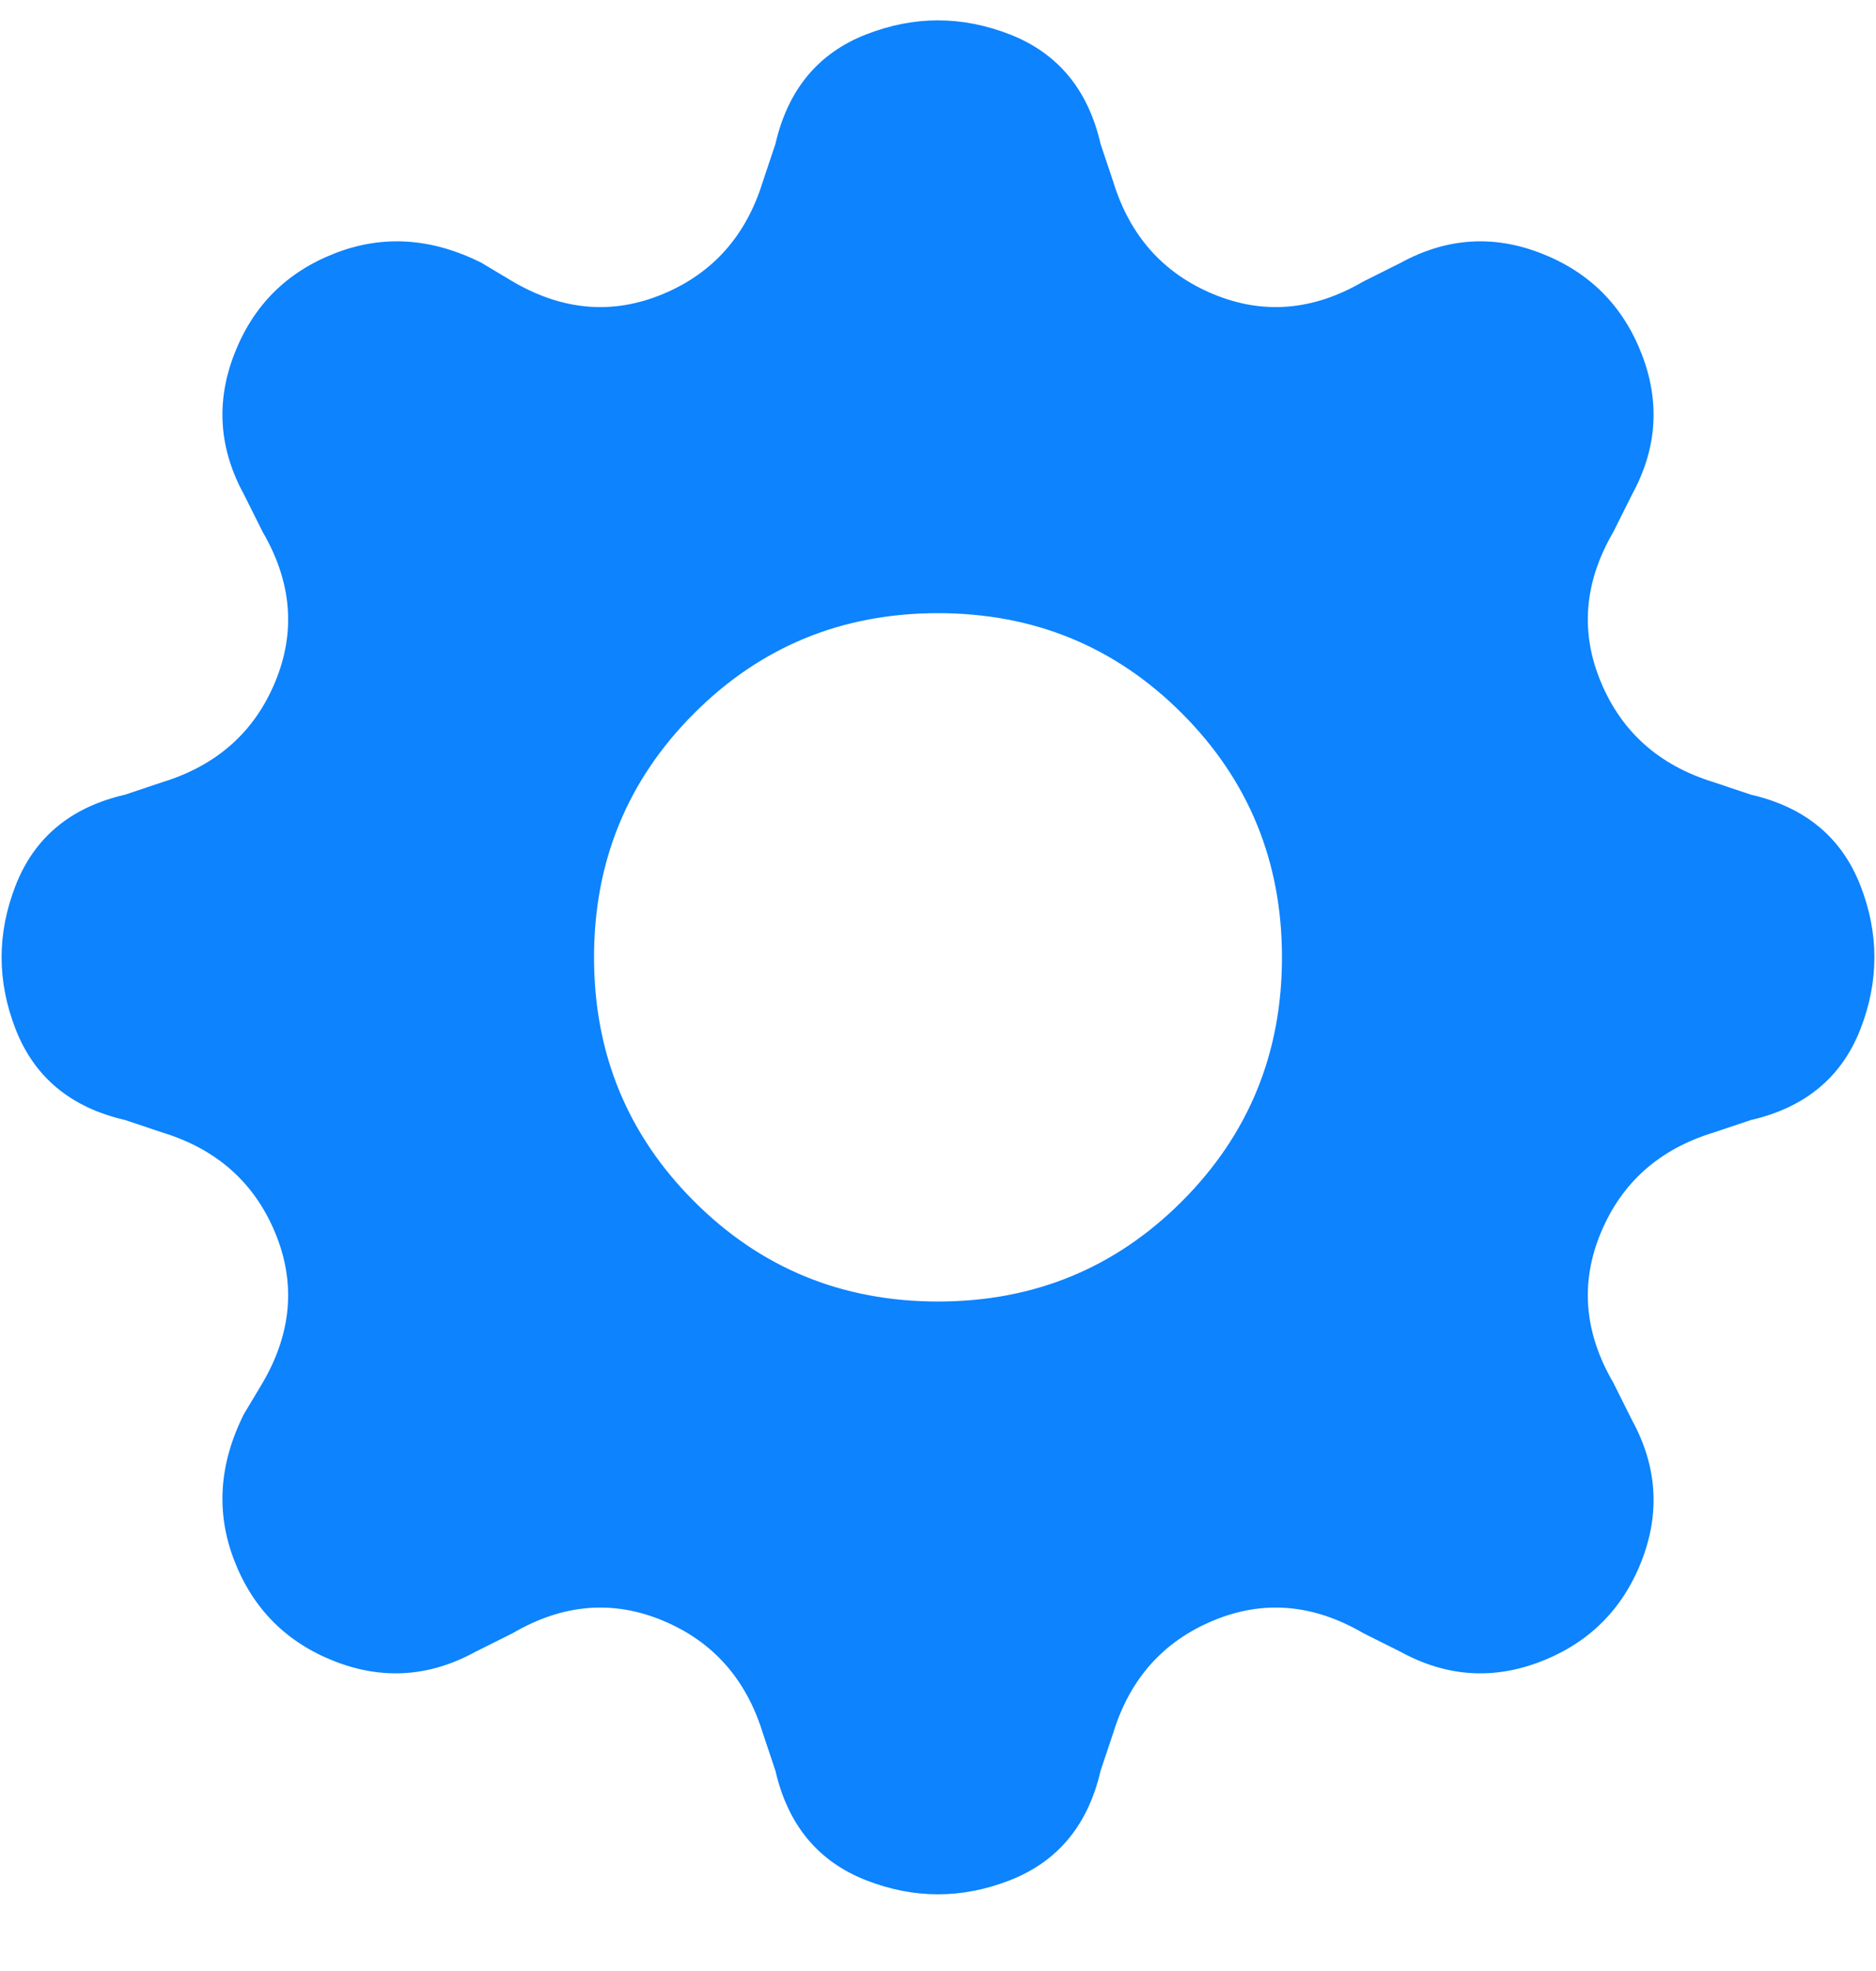 <svg width="20" height="21" viewBox="0 0 20 21" fill="none" xmlns="http://www.w3.org/2000/svg">
<path d="M11.733 1.533C11.6 0.955 11.278 0.567 10.767 0.367C10.255 0.167 9.744 0.167 9.233 0.367C8.722 0.567 8.4 0.955 8.267 1.533L8.133 1.933C7.955 2.511 7.6 2.911 7.067 3.133C6.533 3.355 6 3.311 5.467 3L5.133 2.8C4.6 2.533 4.078 2.5 3.567 2.7C3.055 2.9 2.7 3.255 2.5 3.767C2.3 4.278 2.333 4.778 2.6 5.267L2.8 5.667C3.111 6.2 3.155 6.733 2.933 7.267C2.711 7.8 2.311 8.155 1.733 8.333L1.333 8.467C0.755 8.6 0.367 8.922 0.167 9.433C-0.033 9.944 -0.033 10.455 0.167 10.967C0.367 11.478 0.755 11.8 1.333 11.933L1.733 12.067C2.311 12.244 2.711 12.6 2.933 13.133C3.155 13.667 3.111 14.2 2.8 14.733L2.6 15.067C2.333 15.6 2.3 16.122 2.5 16.633C2.7 17.144 3.055 17.5 3.567 17.7C4.078 17.9 4.578 17.867 5.067 17.6L5.467 17.4C6 17.089 6.533 17.044 7.067 17.267C7.6 17.489 7.955 17.889 8.133 18.467L8.267 18.867C8.4 19.444 8.722 19.833 9.233 20.033C9.744 20.233 10.255 20.233 10.767 20.033C11.278 19.833 11.6 19.444 11.733 18.867L11.867 18.467C12.044 17.889 12.4 17.489 12.933 17.267C13.467 17.044 14 17.089 14.533 17.4L14.933 17.6C15.422 17.867 15.922 17.9 16.433 17.7C16.944 17.5 17.3 17.144 17.5 16.633C17.7 16.122 17.667 15.622 17.4 15.133L17.2 14.733C16.889 14.2 16.844 13.667 17.067 13.133C17.289 12.6 17.689 12.244 18.267 12.067L18.667 11.933C19.244 11.8 19.633 11.478 19.833 10.967C20.033 10.455 20.033 9.944 19.833 9.433C19.633 8.922 19.244 8.6 18.667 8.467L18.267 8.333C17.689 8.155 17.289 7.8 17.067 7.267C16.844 6.733 16.889 6.2 17.2 5.667L17.4 5.267C17.667 4.778 17.7 4.278 17.5 3.767C17.3 3.255 16.944 2.9 16.433 2.7C15.922 2.5 15.422 2.533 14.933 2.8L14.533 3C14 3.311 13.467 3.355 12.933 3.133C12.4 2.911 12.044 2.511 11.867 1.933L11.733 1.533ZM10 13.867C8.978 13.867 8.111 13.511 7.4 12.8C6.689 12.089 6.333 11.222 6.333 10.2C6.333 9.178 6.689 8.311 7.4 7.6C8.111 6.889 8.978 6.533 10 6.533C11.022 6.533 11.889 6.889 12.6 7.6C13.311 8.311 13.667 9.178 13.667 10.2C13.667 11.222 13.311 12.089 12.6 12.8C11.889 13.511 11.022 13.867 10 13.867Z" fill="#0D83FD"/>
</svg>
